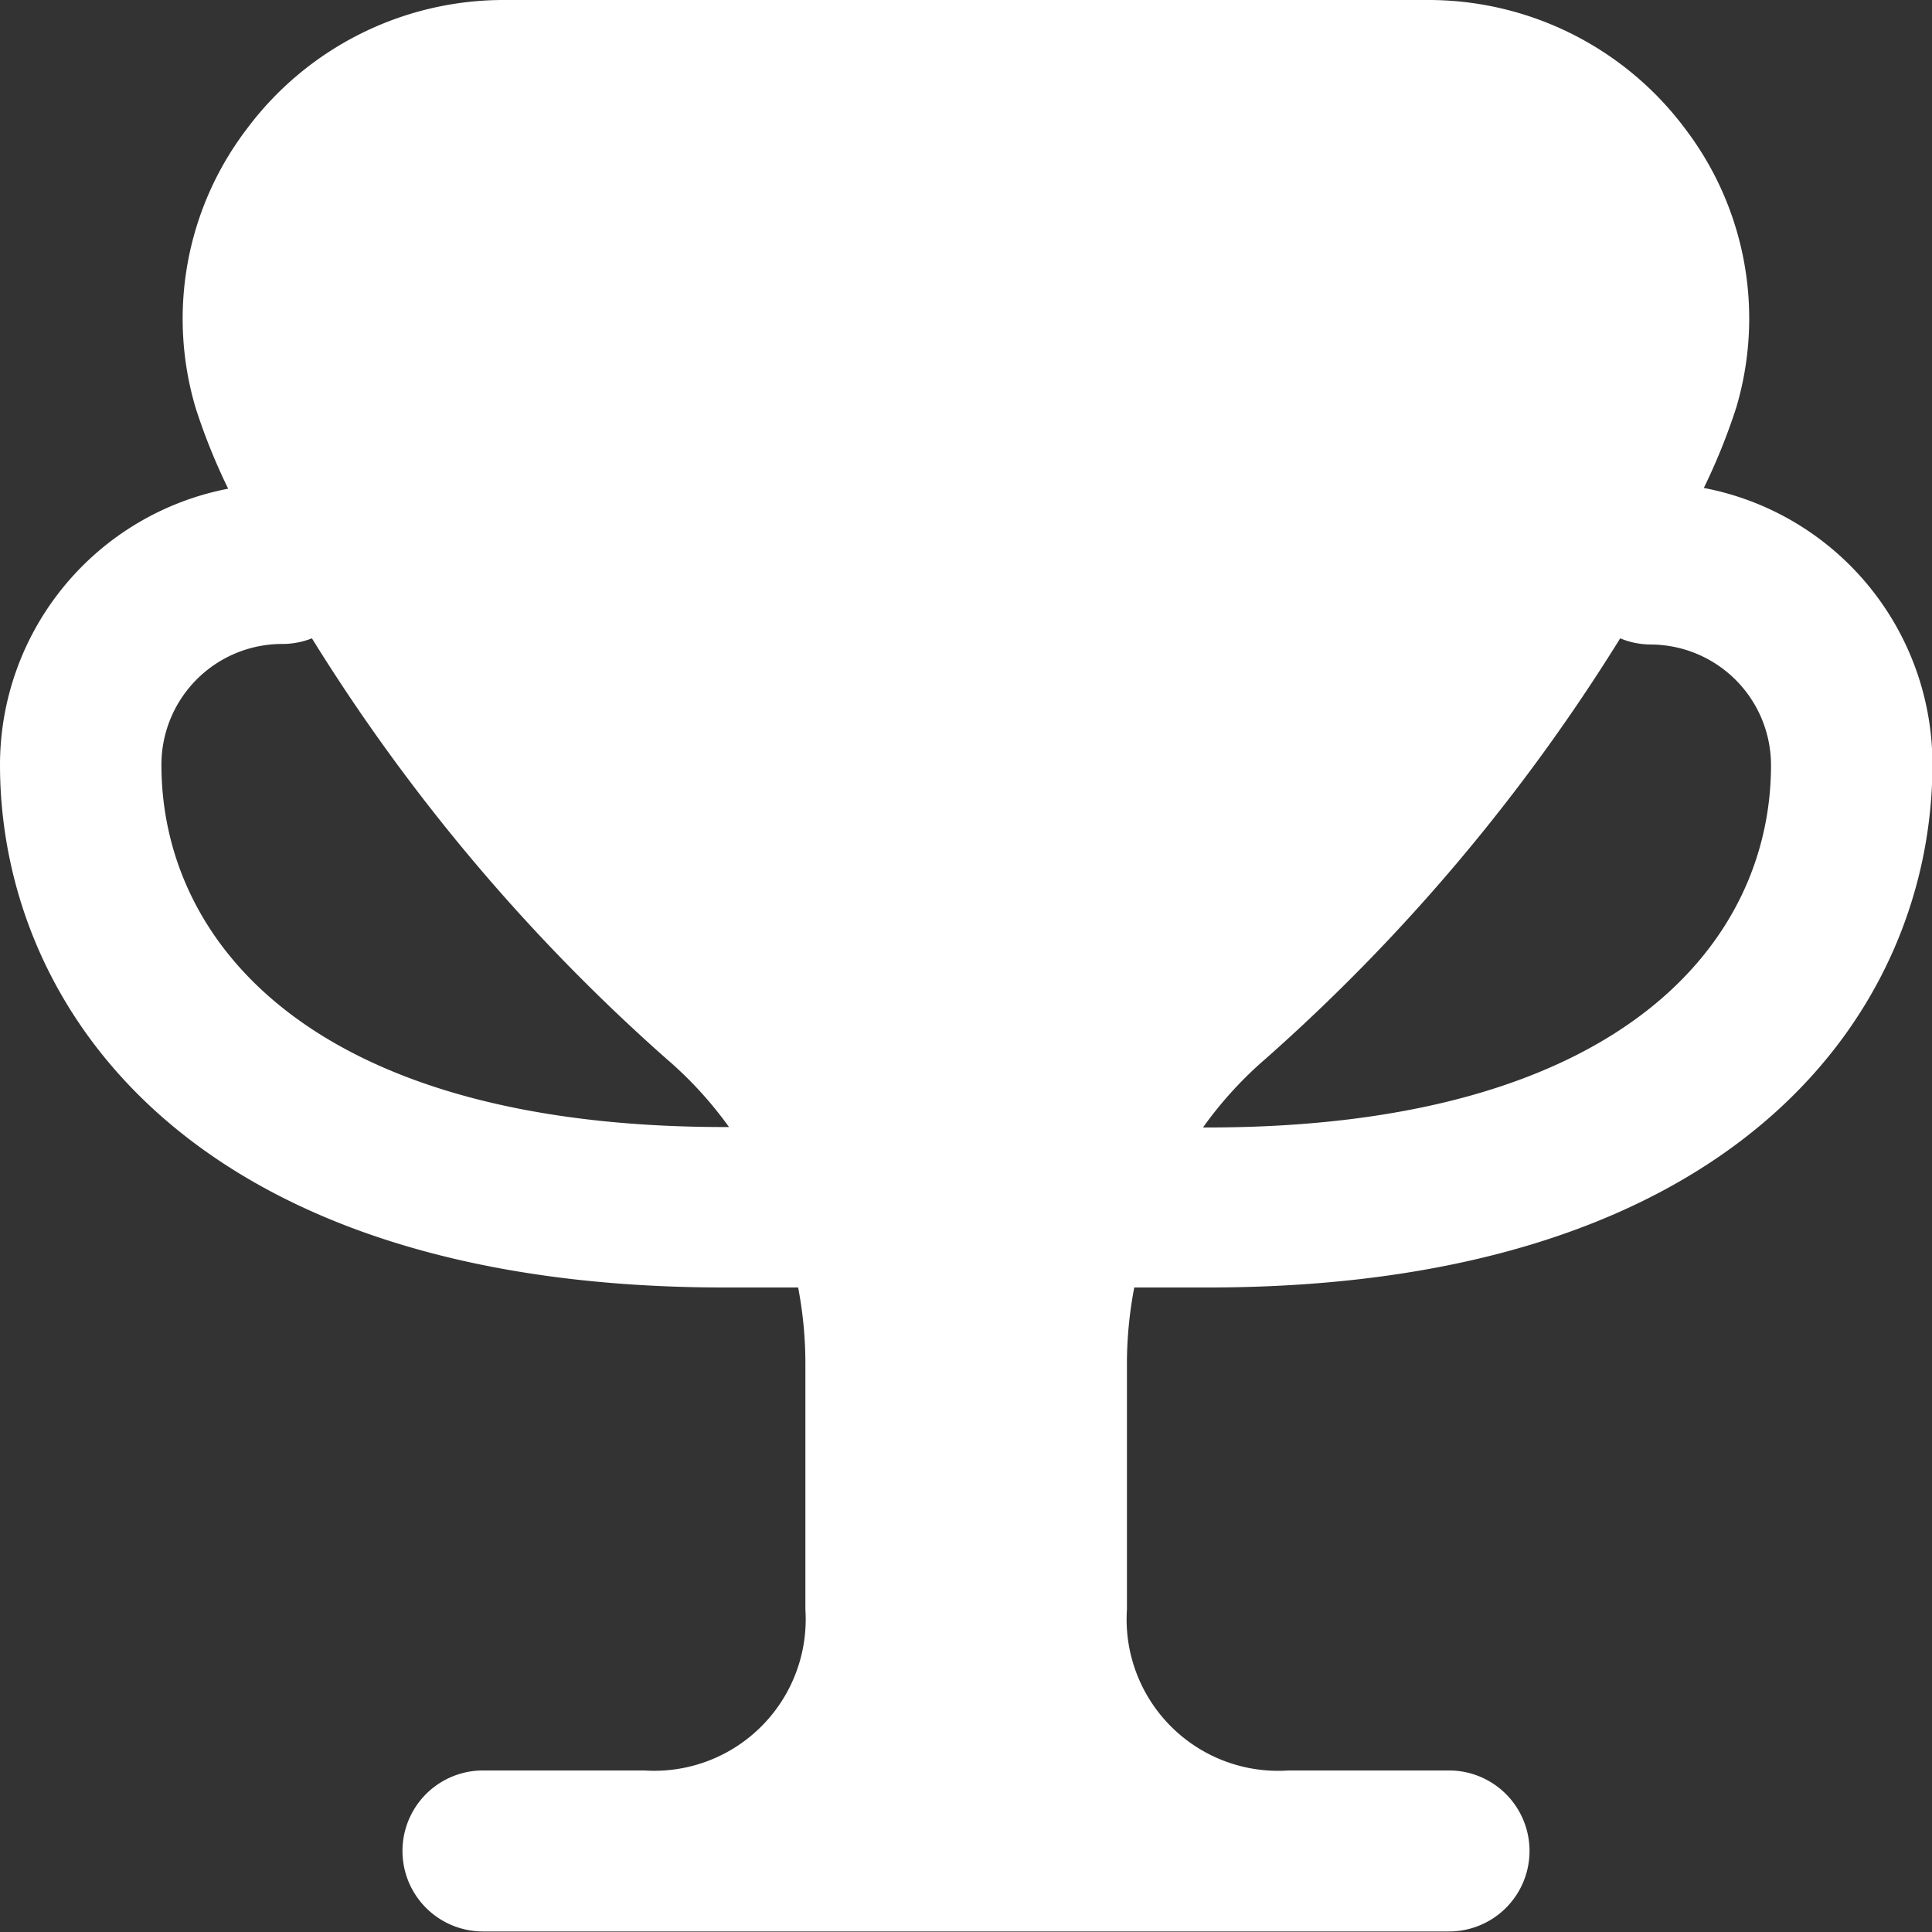 <svg xmlns="http://www.w3.org/2000/svg" width="17.857" height="17.857" viewBox="0 0 17.857 17.857">
  <rect x="0" y="0" width="17.857" height="17.857" fill="#333333" stroke="none"/>
  <path id="trophy_copy" data-name="trophy copy" d="M10.484,11.9h.677c4.943,0,6.7-2.6,6.7-4.836a2.6,2.6,0,0,0-2.113-2.554,5.628,5.628,0,0,0,.3-.744A2.892,2.892,0,0,0,15.583,1.2,2.961,2.961,0,0,0,13.191,0H4.666A2.961,2.961,0,0,0,2.275,1.2a2.892,2.892,0,0,0-.466,2.573,5.628,5.628,0,0,0,.3.744A2.6,2.6,0,0,0,0,7.069C0,9.3,1.754,11.9,6.7,11.9h.677a3.74,3.74,0,0,1,.067.685v2.291a1.4,1.4,0,0,1-1.488,1.488H4.464a.744.744,0,1,0,0,1.488h8.929a.744.744,0,1,0,0-1.488H11.909a1.4,1.4,0,0,1-1.493-1.488V12.589a3.739,3.739,0,0,1,.067-.685ZM11.7,9.784A17.475,17.475,0,0,0,14.975,5.9a.744.744,0,0,0,.278.057,1.116,1.116,0,0,1,1.116,1.116c0,1.619-1.368,3.348-5.208,3.348h-.042A3.575,3.575,0,0,1,11.7,9.784Zm-5,.633c-3.84,0-5.208-1.729-5.208-3.348A1.116,1.116,0,0,1,2.6,5.952.744.744,0,0,0,2.883,5.9,17.475,17.475,0,0,0,6.157,9.784a3.575,3.575,0,0,1,.581.633Z" fill="#fff"/>
</svg>
